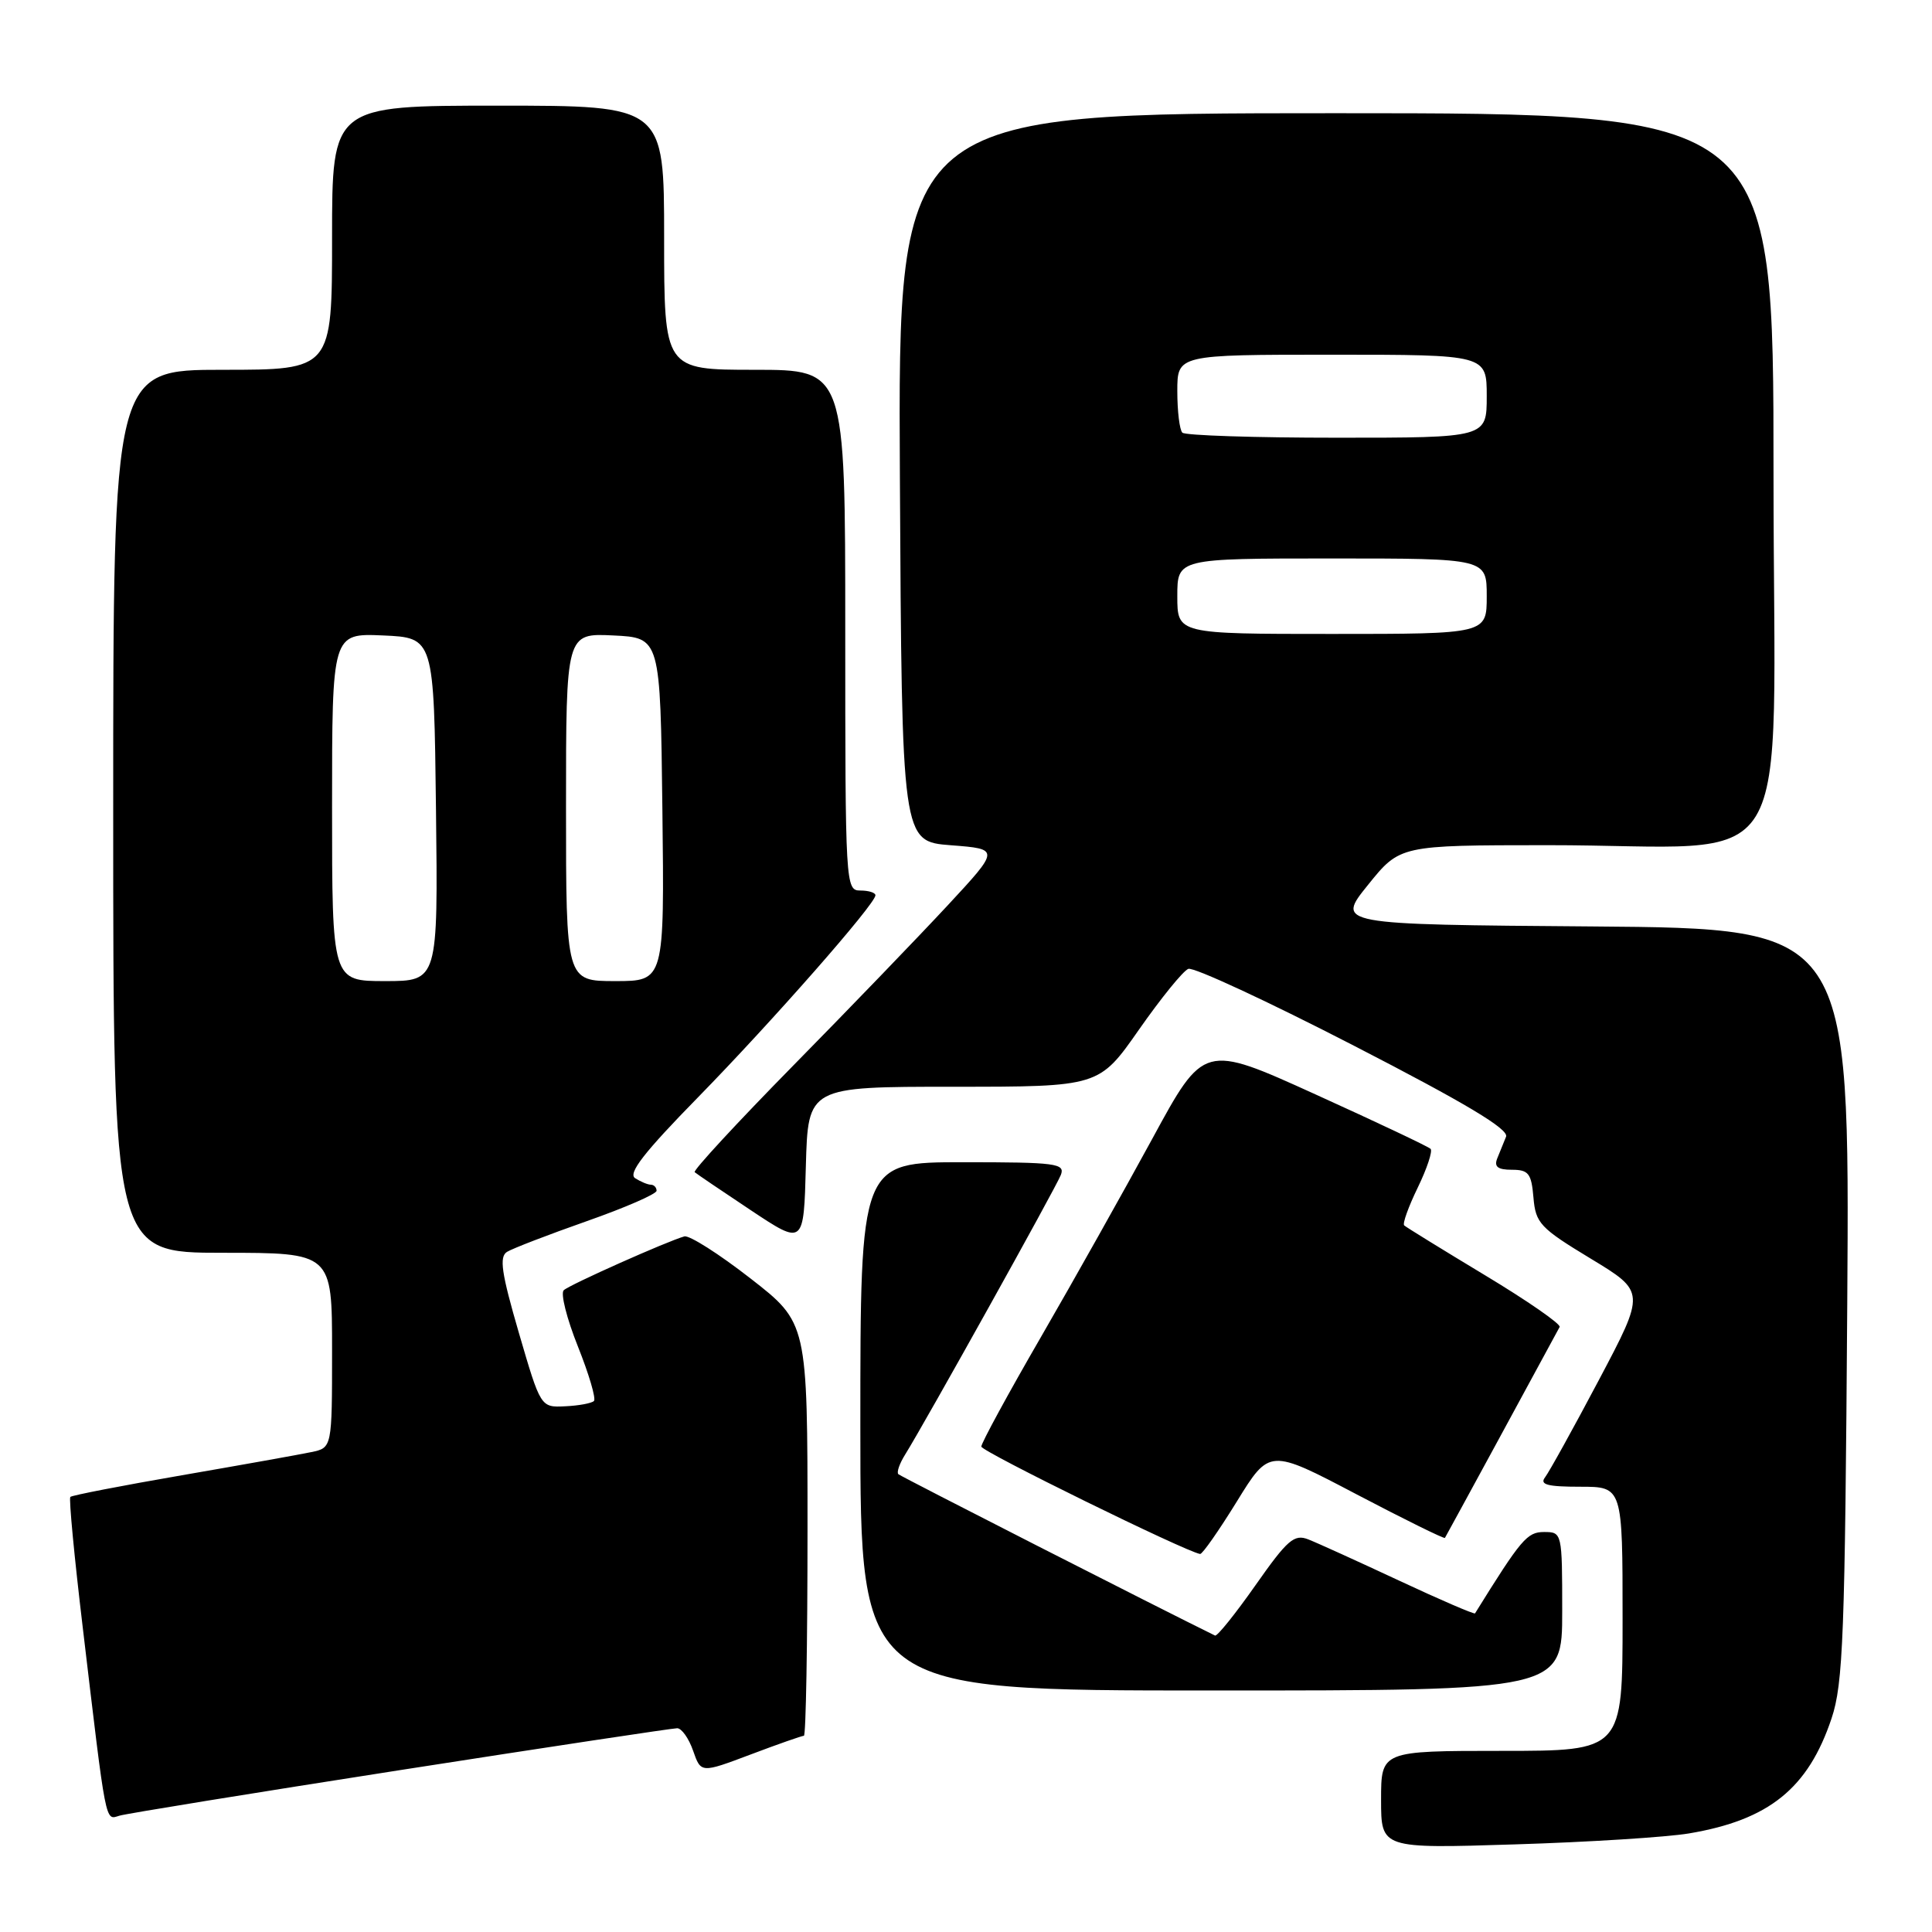 <?xml version="1.0" encoding="UTF-8" standalone="no"?>
<!DOCTYPE svg PUBLIC "-//W3C//DTD SVG 1.1//EN" "http://www.w3.org/Graphics/SVG/1.1/DTD/svg11.dtd" >
<svg xmlns="http://www.w3.org/2000/svg" xmlns:xlink="http://www.w3.org/1999/xlink" version="1.1" viewBox="0 0 256 256">
 <g >
 <path fill="currentColor"
d=" M 223.79 242.94 C 234.40 241.16 239.59 236.97 242.69 227.70 C 244.23 223.10 244.47 216.76 244.77 172.76 C 245.10 123.03 245.10 123.03 211.07 122.76 C 177.03 122.50 177.03 122.50 181.27 117.25 C 185.50 112.00 185.50 112.00 205.00 111.99 C 238.76 111.97 235.00 118.13 235.00 62.86 C 235.00 15.00 235.00 15.00 176.99 15.00 C 118.98 15.00 118.98 15.00 119.24 63.25 C 119.50 111.50 119.50 111.50 126.00 112.00 C 132.50 112.50 132.50 112.50 125.54 120.00 C 121.71 124.12 112.51 133.67 105.09 141.21 C 97.67 148.76 91.80 155.11 92.05 155.32 C 92.30 155.54 95.65 157.81 99.50 160.37 C 106.50 165.02 106.50 165.02 106.78 154.51 C 107.07 144.00 107.07 144.00 126.35 144.00 C 145.63 144.00 145.63 144.00 150.92 136.43 C 153.83 132.27 156.77 128.64 157.46 128.38 C 158.15 128.11 168.03 132.70 179.42 138.57 C 194.20 146.18 199.96 149.63 199.56 150.62 C 199.25 151.38 198.73 152.68 198.39 153.50 C 197.95 154.60 198.47 155.00 200.33 155.00 C 202.54 155.00 202.92 155.48 203.19 158.68 C 203.48 162.08 204.06 162.71 210.77 166.77 C 218.04 171.17 218.04 171.17 211.87 182.84 C 208.48 189.25 205.26 195.06 204.73 195.75 C 203.98 196.72 205.03 197.00 209.38 197.00 C 215.00 197.00 215.00 197.00 215.00 214.50 C 215.00 232.00 215.00 232.00 199.00 232.00 C 183.00 232.00 183.00 232.00 183.00 238.48 C 183.00 244.95 183.00 244.95 200.75 244.39 C 210.51 244.09 220.88 243.43 223.79 242.94 Z  M 53.07 234.54 C 72.64 231.49 89.13 229.00 89.73 229.00 C 90.32 229.00 91.27 230.34 91.84 231.98 C 92.88 234.96 92.88 234.96 99.46 232.48 C 103.08 231.11 106.26 230.00 106.52 230.00 C 106.79 230.00 107.00 217.69 107.00 202.64 C 107.00 175.28 107.00 175.28 99.43 169.39 C 95.27 166.15 91.34 163.65 90.68 163.83 C 88.42 164.46 75.49 170.22 74.70 170.96 C 74.25 171.37 75.10 174.72 76.57 178.40 C 78.04 182.08 79.00 185.33 78.70 185.64 C 78.39 185.94 76.68 186.26 74.89 186.34 C 71.64 186.50 71.64 186.50 68.75 176.60 C 66.44 168.67 66.13 166.54 67.18 165.88 C 67.91 165.43 72.66 163.60 77.75 161.81 C 82.84 160.02 87.00 158.21 87.00 157.78 C 87.00 157.35 86.66 156.99 86.25 156.98 C 85.84 156.98 84.90 156.59 84.16 156.12 C 83.17 155.49 85.33 152.71 92.50 145.39 C 102.30 135.37 116.00 119.78 116.00 118.63 C 116.00 118.28 115.10 118.00 114.00 118.00 C 112.04 118.00 112.00 117.33 112.00 83.50 C 112.00 49.00 112.00 49.00 100.00 49.00 C 88.00 49.00 88.00 49.00 88.00 31.50 C 88.00 14.00 88.00 14.00 66.00 14.00 C 44.00 14.00 44.00 14.00 44.00 31.50 C 44.00 49.00 44.00 49.00 29.50 49.00 C 15.00 49.00 15.00 49.00 15.00 107.50 C 15.00 166.00 15.00 166.00 29.50 166.00 C 44.00 166.00 44.00 166.00 44.00 178.92 C 44.00 191.84 44.00 191.84 41.25 192.41 C 39.74 192.73 32.02 194.11 24.10 195.48 C 16.17 196.85 9.52 198.14 9.32 198.35 C 9.11 198.55 9.85 206.32 10.96 215.61 C 14.12 242.23 13.91 241.16 15.82 240.59 C 16.74 240.31 33.51 237.59 53.07 234.54 Z  M 207.00 213.50 C 207.00 203.09 206.98 203.00 204.60 203.00 C 202.35 203.00 201.58 203.91 195.45 213.78 C 195.35 213.93 190.82 211.98 185.39 209.44 C 179.95 206.90 174.54 204.44 173.36 203.98 C 171.49 203.24 170.60 204.01 166.36 210.05 C 163.69 213.85 161.28 216.85 161.00 216.72 C 153.87 213.23 119.37 195.65 119.04 195.34 C 118.78 195.10 119.19 193.93 119.94 192.73 C 122.59 188.48 139.93 157.34 140.57 155.68 C 141.15 154.16 139.95 154.00 127.61 154.00 C 114.00 154.00 114.00 154.00 114.00 189.00 C 114.00 224.00 114.00 224.00 160.50 224.00 C 207.00 224.00 207.00 224.00 207.00 213.50 Z  M 163.88 198.97 C 168.21 191.94 168.21 191.94 179.74 198.00 C 186.09 201.33 191.36 203.93 191.46 203.78 C 191.60 203.57 204.45 179.94 206.66 175.83 C 206.86 175.46 202.41 172.37 196.76 168.97 C 191.12 165.57 186.30 162.60 186.06 162.37 C 185.82 162.14 186.63 159.89 187.86 157.36 C 189.09 154.83 189.85 152.52 189.56 152.23 C 189.27 151.93 182.39 148.68 174.28 145.00 C 159.52 138.30 159.52 138.30 152.68 150.90 C 148.91 157.83 142.27 169.66 137.92 177.18 C 133.56 184.71 130.02 191.23 130.03 191.68 C 130.06 192.33 157.06 205.59 159.02 205.91 C 159.31 205.96 161.49 202.84 163.88 198.97 Z  M 156.00 79.00 C 156.00 74.00 156.00 74.00 176.50 74.00 C 197.00 74.00 197.00 74.00 197.00 79.00 C 197.00 84.00 197.00 84.00 176.50 84.00 C 156.00 84.00 156.00 84.00 156.00 79.00 Z  M 156.67 57.33 C 156.30 56.97 156.00 54.49 156.00 51.83 C 156.00 47.00 156.00 47.00 176.50 47.00 C 197.00 47.00 197.00 47.00 197.00 52.50 C 197.00 58.00 197.00 58.00 177.17 58.00 C 166.26 58.00 157.03 57.70 156.67 57.33 Z  M 44.00 106.95 C 44.00 83.91 44.00 83.91 50.75 84.20 C 57.50 84.50 57.50 84.50 57.77 107.25 C 58.04 130.00 58.04 130.00 51.02 130.00 C 44.00 130.00 44.00 130.00 44.00 106.95 Z  M 75.00 106.95 C 75.00 83.90 75.00 83.90 81.25 84.20 C 87.50 84.50 87.50 84.50 87.77 107.25 C 88.04 130.00 88.04 130.00 81.52 130.00 C 75.00 130.00 75.00 130.00 75.00 106.95 Z "/>
</g>
</svg>